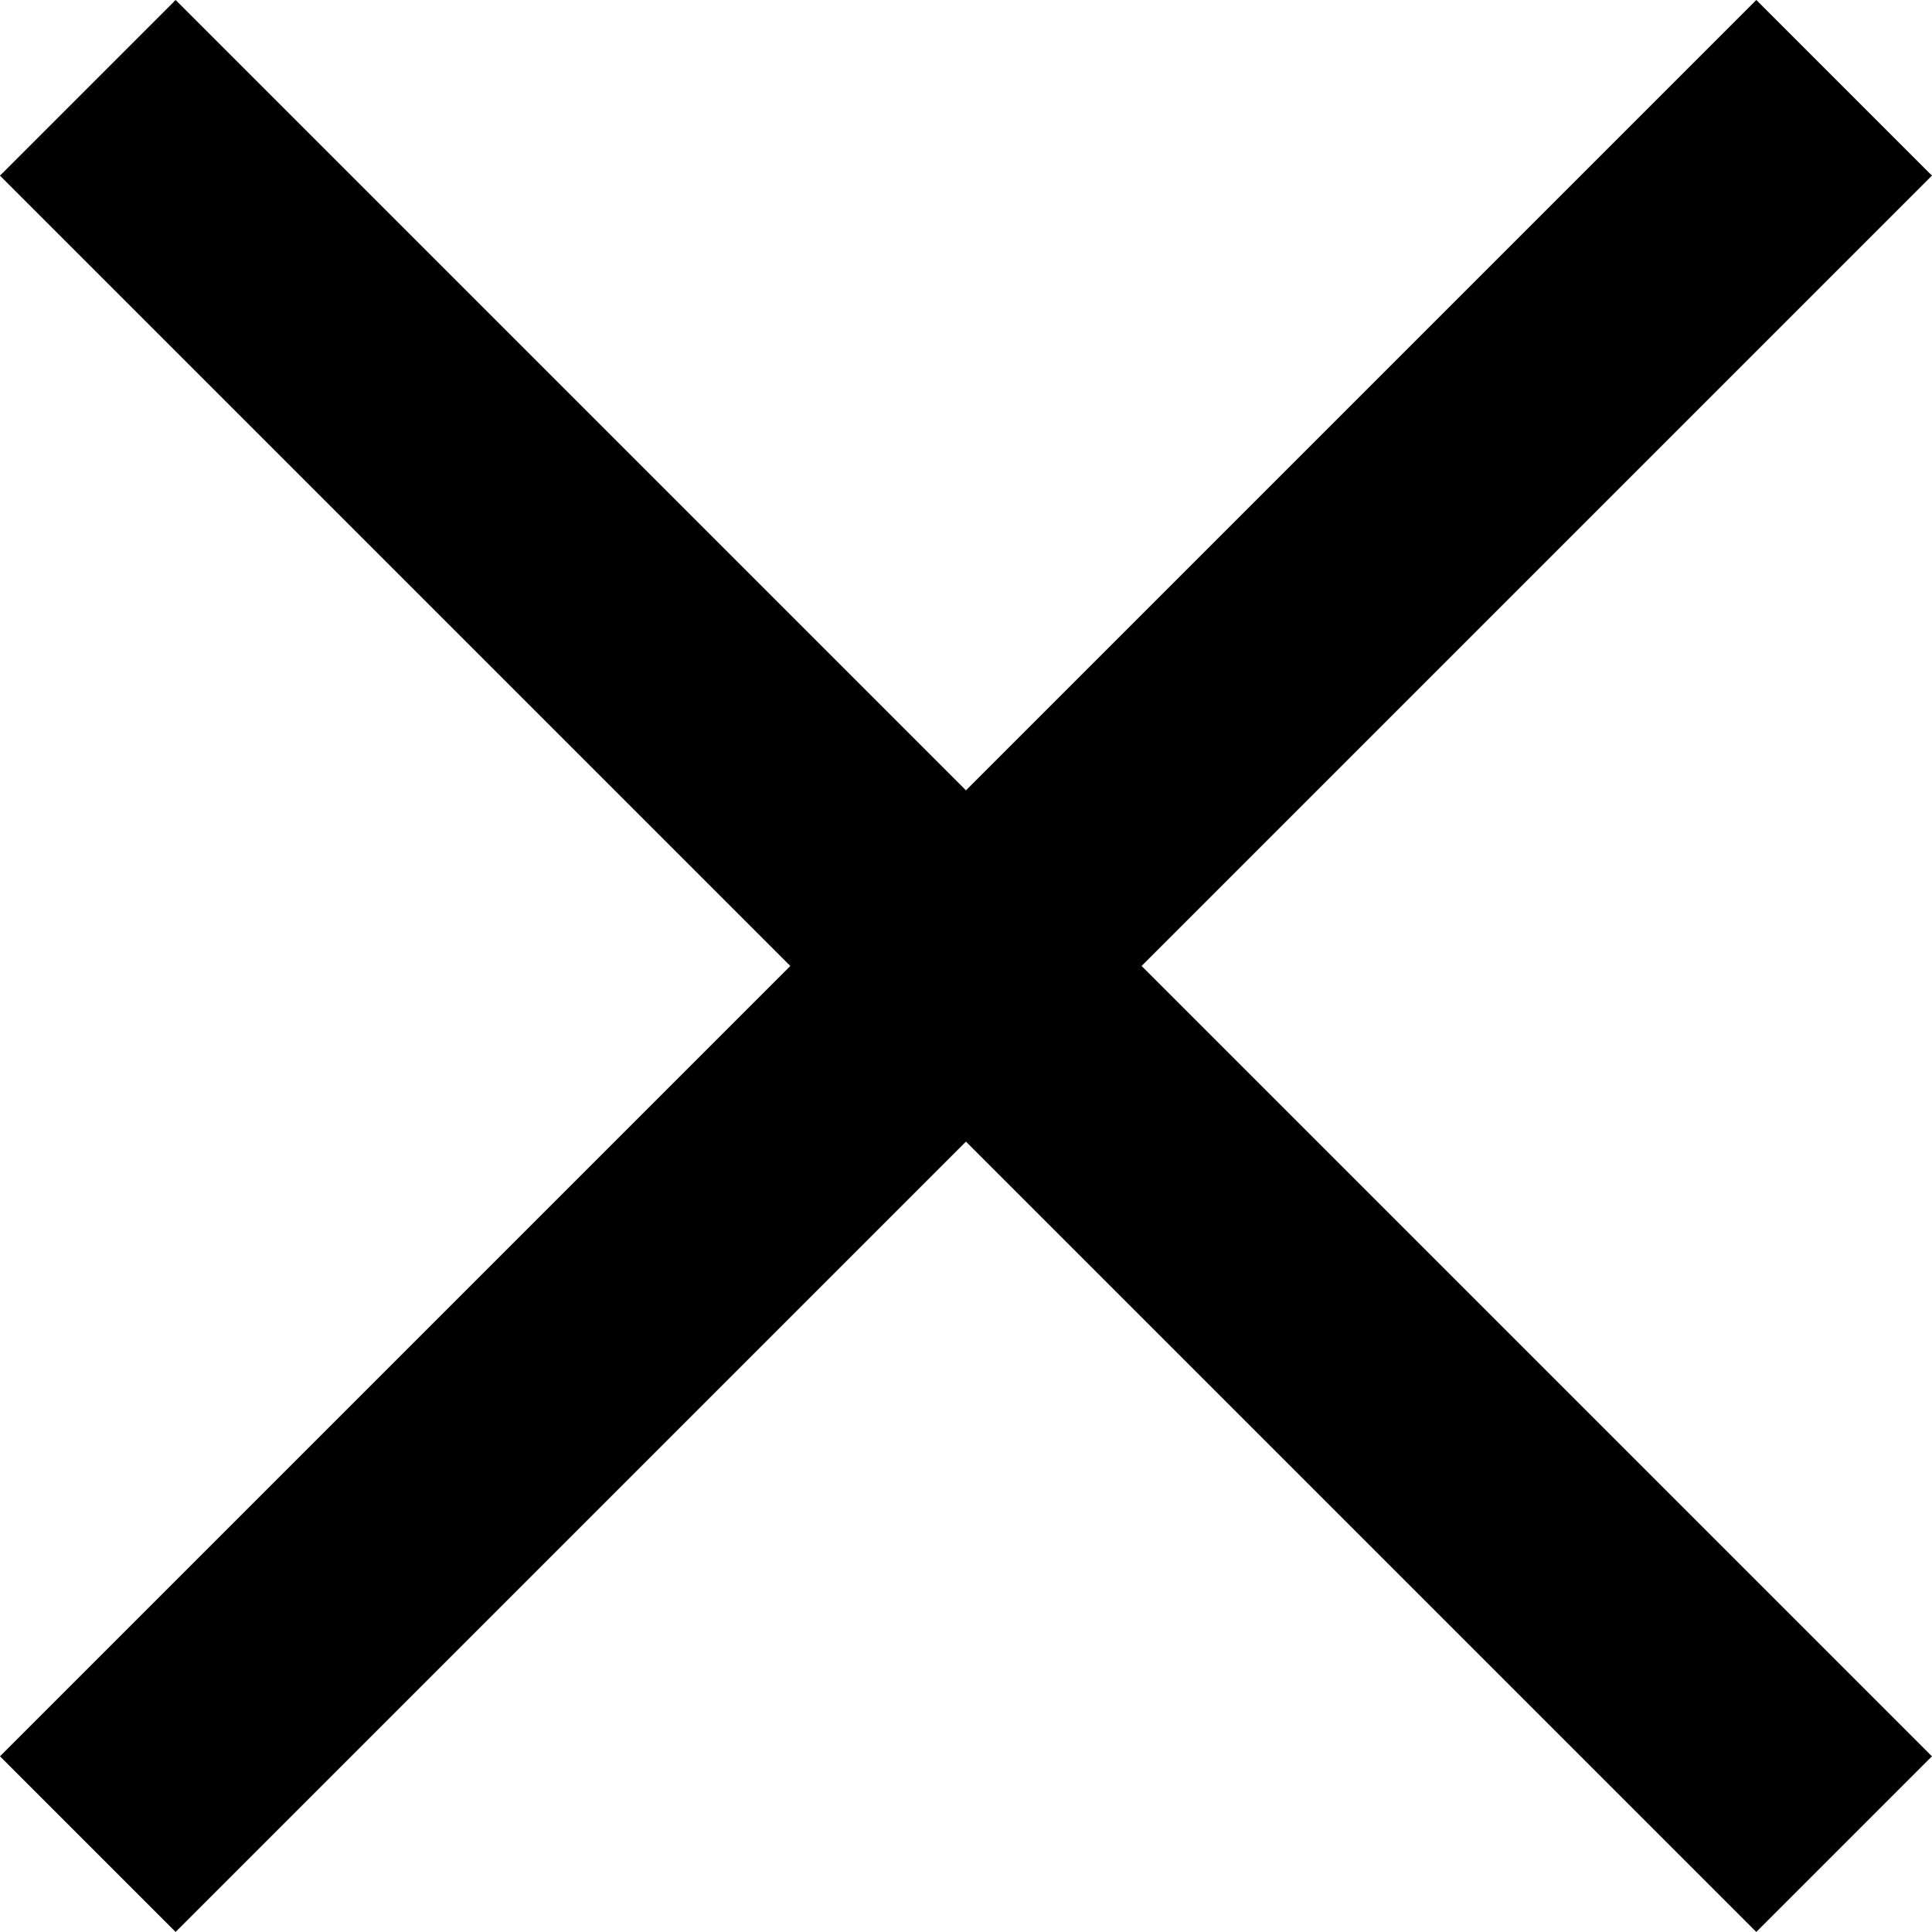 <svg xmlns="http://www.w3.org/2000/svg" viewBox="0 0 23.335 23.334">
  <g id="close_bur" transform="translate(-363.333 -31)">
    <rect id="Rectangle_135" data-name="Rectangle 135" width="30" height="3" transform="translate(365.454 31) rotate(45)"/>
    <rect id="Rectangle_136" data-name="Rectangle 136" width="30" height="3" transform="translate(363.333 52.213) rotate(-45)"/>
  </g>
</svg>
